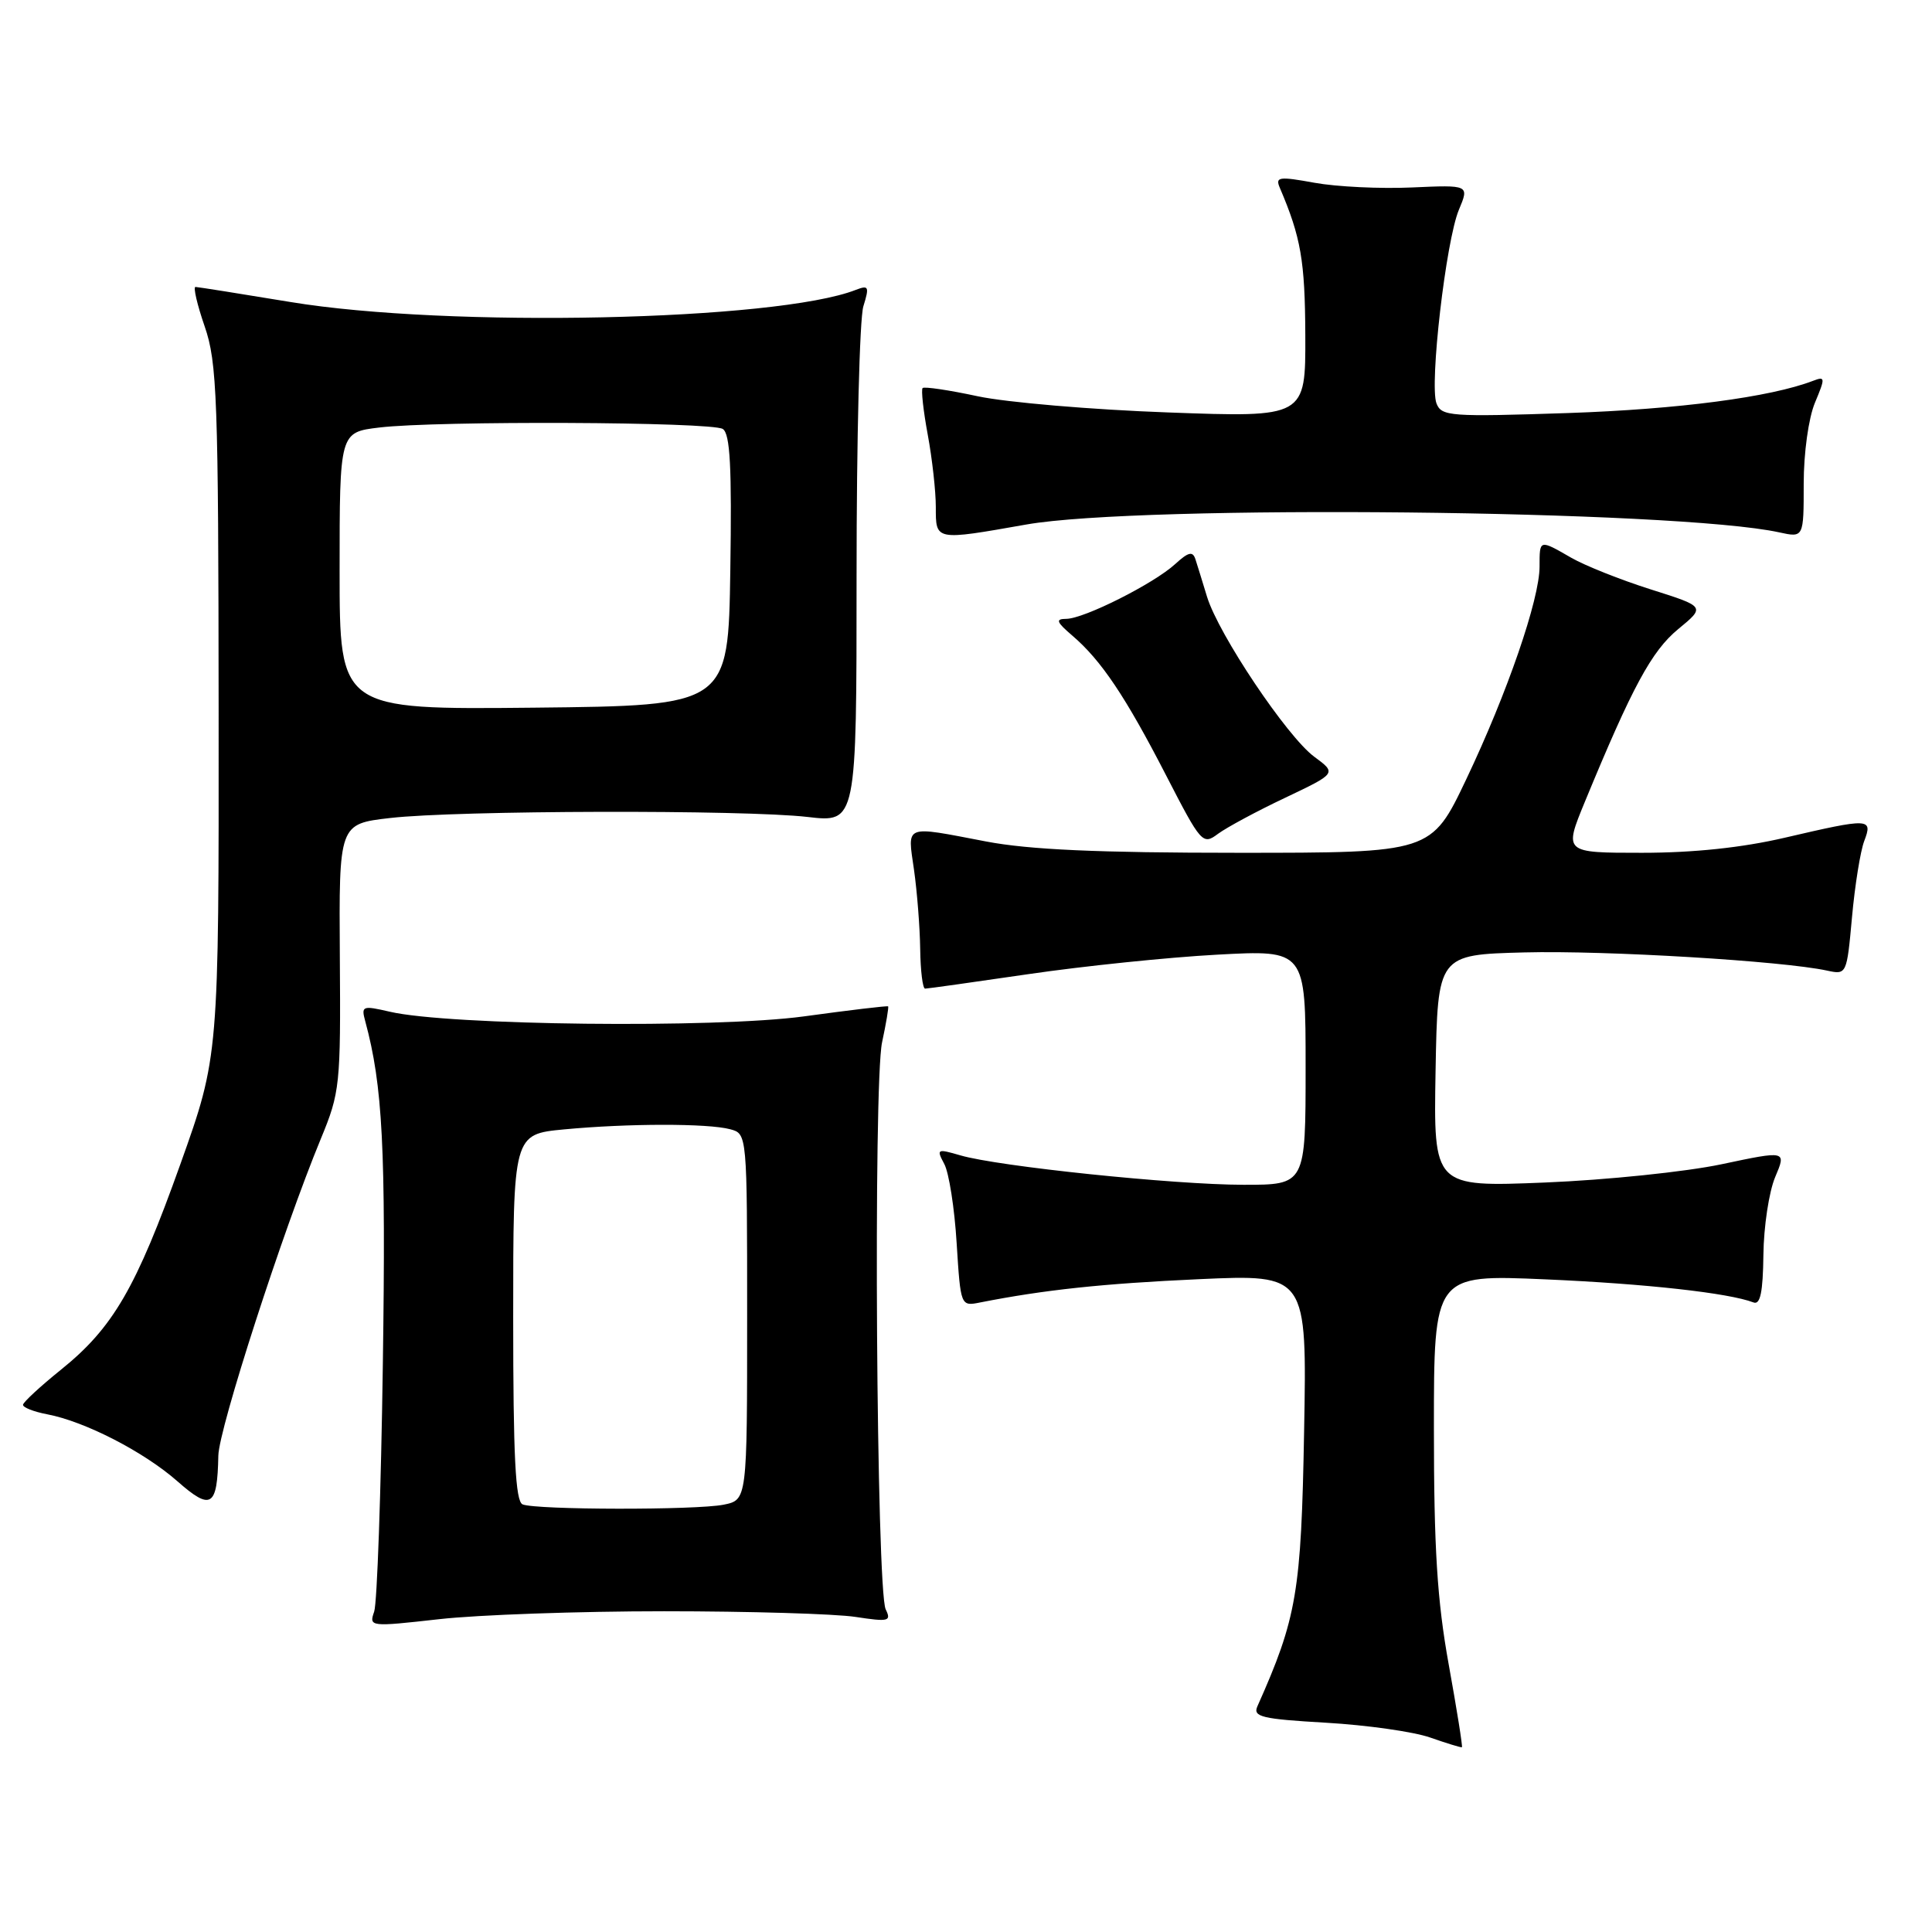 <?xml version="1.0" encoding="UTF-8" standalone="no"?>
<!DOCTYPE svg PUBLIC "-//W3C//DTD SVG 1.1//EN" "http://www.w3.org/Graphics/SVG/1.1/DTD/svg11.dtd" >
<svg xmlns="http://www.w3.org/2000/svg" xmlns:xlink="http://www.w3.org/1999/xlink" version="1.1" viewBox="0 0 256 256">
 <g >
 <path fill="currentColor"
d=" M 191.96 220.54 C 190.43 212.06 190.00 205.16 190.00 189.27 C 190.00 168.88 190.00 168.88 204.75 169.52 C 218.08 170.10 229.06 171.32 232.35 172.58 C 233.25 172.93 233.60 171.20 233.66 166.28 C 233.70 162.55 234.40 157.91 235.22 155.97 C 236.71 152.45 236.71 152.45 228.11 154.27 C 223.37 155.27 212.85 156.36 204.72 156.69 C 189.95 157.29 189.95 157.29 190.22 141.90 C 190.50 126.50 190.50 126.50 202.00 126.20 C 212.73 125.92 236.20 127.33 242.10 128.61 C 244.69 129.17 244.71 129.12 245.40 121.53 C 245.78 117.32 246.51 112.78 247.02 111.44 C 248.18 108.39 247.76 108.38 236.50 111.00 C 230.84 112.32 224.40 113.00 217.57 113.00 C 207.22 113.00 207.22 113.00 210.00 106.25 C 216.29 91.00 218.84 86.27 222.37 83.36 C 225.98 80.39 225.98 80.39 218.74 78.10 C 214.76 76.84 210.01 74.95 208.19 73.90 C 203.95 71.46 204.00 71.45 204.00 75.07 C 204.00 79.41 199.73 91.81 194.29 103.25 C 189.65 113.00 189.65 113.00 164.08 113.00 C 145.49 113.00 136.36 112.59 130.66 111.50 C 119.67 109.40 120.24 109.17 121.11 115.25 C 121.52 118.14 121.89 122.86 121.93 125.75 C 121.97 128.64 122.26 131.00 122.58 131.00 C 122.89 131.00 129.08 130.13 136.33 129.07 C 143.57 128.01 154.79 126.85 161.25 126.50 C 173.00 125.86 173.00 125.86 173.00 141.43 C 173.00 157.00 173.00 157.00 164.75 156.99 C 155.55 156.98 132.27 154.56 127.25 153.09 C 124.16 152.19 124.06 152.24 125.12 154.23 C 125.74 155.38 126.48 160.09 126.76 164.71 C 127.29 173.10 127.29 173.10 129.89 172.58 C 138.37 170.91 146.10 170.08 158.84 169.50 C 173.18 168.85 173.18 168.85 172.80 189.68 C 172.42 210.96 171.84 214.38 166.61 226.10 C 165.99 227.49 167.20 227.78 175.70 228.27 C 181.09 228.58 187.30 229.46 189.50 230.23 C 191.70 231.00 193.60 231.58 193.71 231.52 C 193.83 231.46 193.04 226.52 191.96 220.54 Z  M 88.00 213.50 C 99.28 213.50 110.68 213.84 113.36 214.25 C 117.76 214.92 118.13 214.83 117.36 213.25 C 116.13 210.71 115.70 143.64 116.88 138.11 C 117.42 135.59 117.78 133.45 117.68 133.35 C 117.58 133.25 112.55 133.85 106.50 134.68 C 94.78 136.27 59.45 135.88 51.66 134.06 C 48.02 133.22 47.84 133.28 48.40 135.33 C 50.71 143.86 51.14 152.17 50.73 180.66 C 50.49 197.62 49.97 212.42 49.58 213.55 C 48.88 215.56 49.02 215.58 58.19 214.55 C 63.31 213.97 76.72 213.50 88.00 213.50 Z  M 28.93 192.89 C 29.00 189.29 37.49 163.04 42.51 150.90 C 45.05 144.75 45.15 143.80 45.03 126.83 C 44.91 109.17 44.91 109.17 51.70 108.39 C 60.52 107.37 98.61 107.28 107.00 108.25 C 113.50 109.01 113.50 109.01 113.50 76.25 C 113.50 58.24 113.90 42.19 114.40 40.59 C 115.21 37.97 115.11 37.75 113.40 38.41 C 102.89 42.52 59.33 43.46 38.50 40.02 C 31.90 38.93 26.23 38.03 25.90 38.02 C 25.58 38.01 26.12 40.36 27.12 43.25 C 28.77 48.02 28.94 52.71 28.97 94.23 C 29.00 139.97 29.00 139.97 23.91 154.23 C 18.04 170.67 14.99 175.93 8.07 181.50 C 5.34 183.70 3.08 185.79 3.05 186.14 C 3.02 186.49 4.46 187.06 6.25 187.40 C 11.26 188.35 19.08 192.38 23.50 196.27 C 27.97 200.21 28.80 199.70 28.93 192.89 Z  M 170.31 105.70 C 177.12 102.46 177.12 102.46 174.13 100.26 C 170.54 97.60 161.47 84.07 159.94 79.08 C 159.34 77.11 158.65 74.87 158.40 74.10 C 158.04 73.00 157.47 73.14 155.72 74.74 C 152.90 77.33 143.62 82.00 141.28 82.00 C 139.82 82.01 139.97 82.41 142.12 84.25 C 145.93 87.52 149.14 92.30 154.53 102.77 C 159.17 111.78 159.37 112.00 161.40 110.48 C 162.56 109.63 166.56 107.47 170.31 105.70 Z  M 136.00 69.50 C 151.14 66.83 222.17 67.57 235.75 70.54 C 239.00 71.25 239.00 71.25 239.00 64.09 C 239.00 60.01 239.64 55.40 240.49 53.36 C 241.88 50.04 241.86 49.84 240.24 50.46 C 234.59 52.63 222.43 54.23 207.77 54.73 C 192.17 55.25 191.00 55.17 190.34 53.45 C 189.39 50.96 191.59 31.91 193.31 27.80 C 194.69 24.50 194.69 24.50 187.09 24.84 C 182.92 25.03 177.11 24.75 174.19 24.22 C 169.46 23.36 168.96 23.43 169.58 24.88 C 172.38 31.44 172.92 34.54 172.96 44.41 C 173.00 55.32 173.00 55.32 154.75 54.65 C 144.71 54.29 133.38 53.32 129.57 52.51 C 125.76 51.69 122.46 51.20 122.25 51.42 C 122.04 51.63 122.34 54.41 122.93 57.59 C 123.52 60.77 124.00 65.08 124.00 67.18 C 124.00 71.67 123.85 71.64 136.00 69.50 Z  M 69.25 199.34 C 68.30 198.95 68.00 193.04 68.00 174.56 C 68.00 150.29 68.00 150.29 74.75 149.65 C 83.23 148.85 93.80 148.84 96.75 149.63 C 99.00 150.23 99.00 150.23 99.00 174.49 C 99.00 198.75 99.00 198.75 95.88 199.38 C 92.22 200.11 71.08 200.08 69.25 199.34 Z  M 45.00 75.66 C 45.00 57.28 45.00 57.28 50.25 56.65 C 57.86 55.73 94.27 55.89 95.77 56.84 C 96.75 57.46 96.98 61.90 96.77 75.57 C 96.50 93.50 96.50 93.50 70.75 93.77 C 45.00 94.03 45.00 94.03 45.00 75.66 Z "/>
</g>
</svg>
